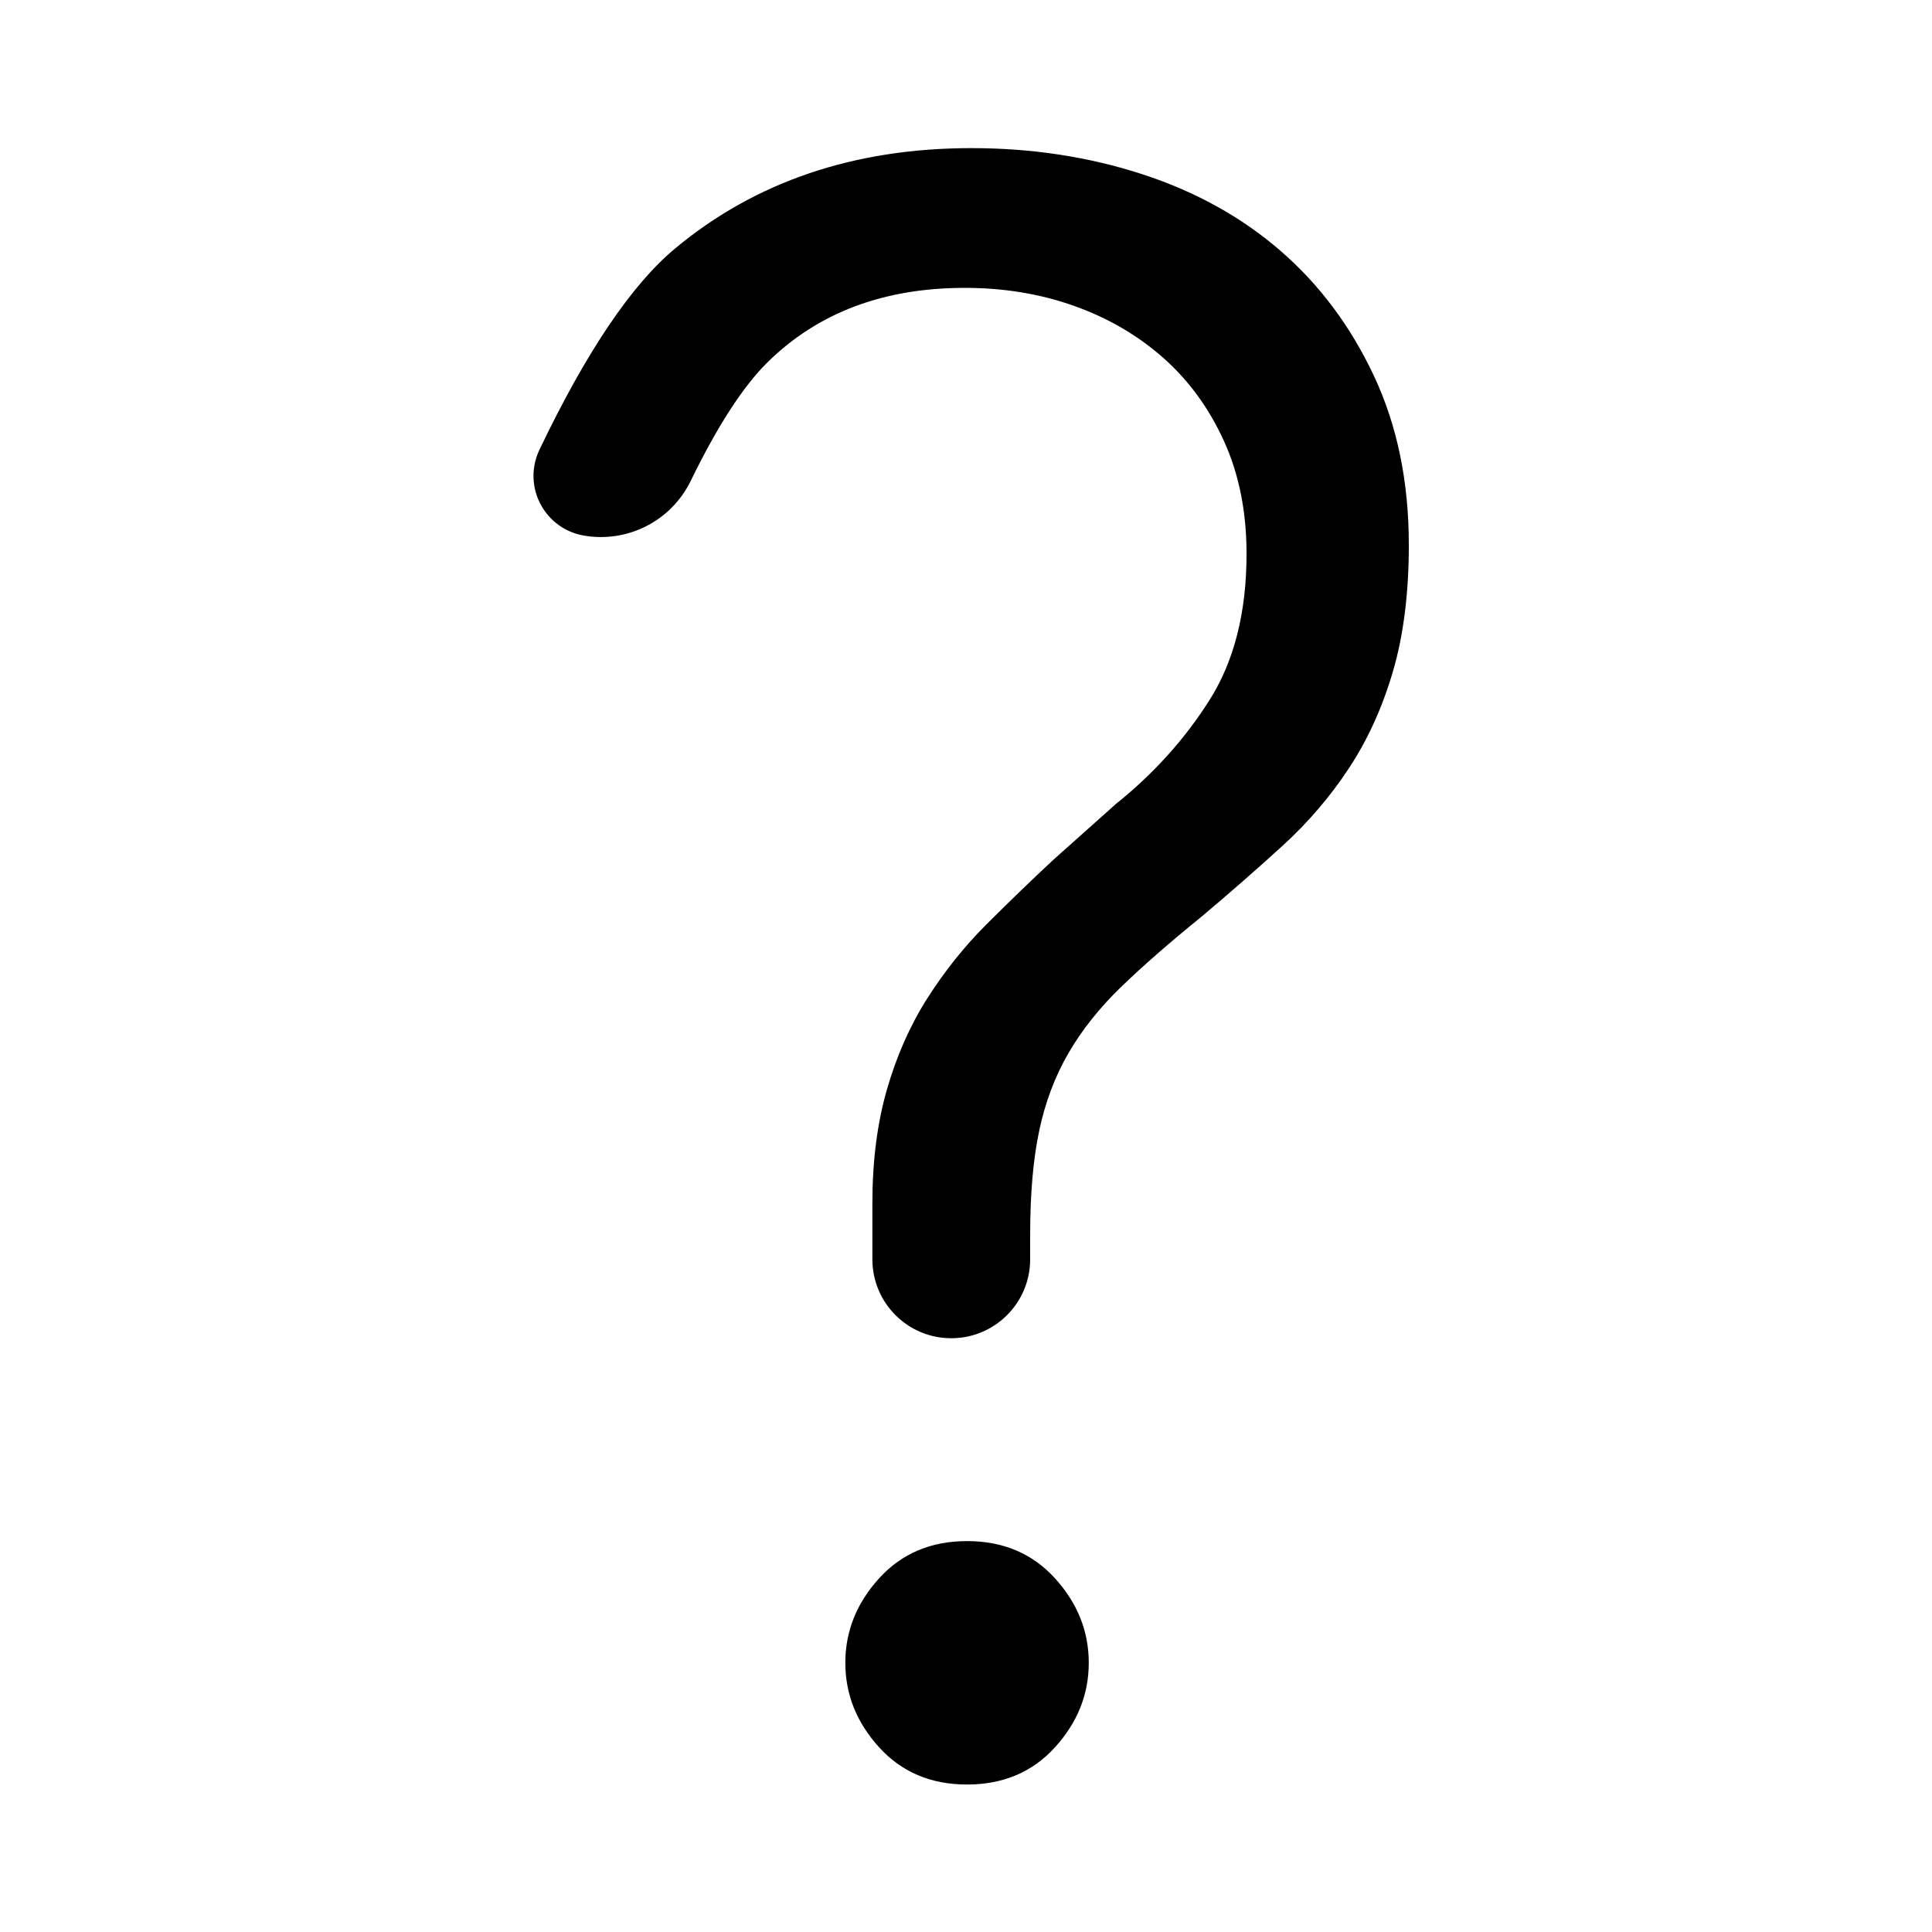 <?xml version="1.0" encoding="UTF-8"?>
<svg width="192px" height="192px" viewBox="0 0 192 192" version="1.1" xmlns="http://www.w3.org/2000/svg" xmlns:xlink="http://www.w3.org/1999/xlink">
    <title>Artboard Copy 24</title>
    <g id="Artboard-Copy-24" stroke="none" stroke-width="1" fill="none" fill-rule="evenodd">
        <g id="?" transform="translate(53.018, 14.72)" fill="#000000" fill-rule="nonzero">
            <path d="M41.518,118.272 C37.188,118.272 33.678,114.762 33.678,110.432 L33.678,104.832 L33.678,104.832 C33.678,100.651 34.163,96.88 35.134,93.52 C36.104,90.16 37.448,87.136 39.166,84.448 C40.883,81.76 42.824,79.333 44.99,77.168 C47.155,75.003 49.358,72.875 51.598,70.784 L57.87,65.184 C61.603,62.197 64.702,58.763 67.166,54.88 C69.63,50.997 70.862,46.144 70.862,40.32 C70.862,36.139 70.115,32.405 68.622,29.12 C67.128,25.835 65.112,23.072 62.574,20.832 C60.035,18.592 57.086,16.875 53.726,15.68 C50.366,14.485 46.744,13.888 42.862,13.888 C34.798,13.888 28.264,16.352 23.262,21.28 C20.834,23.672 18.288,27.602 15.625,33.071 C13.685,37.055 9.339,39.27 4.975,38.5 C1.701,37.922 -0.485,34.8 0.093,31.526 C0.188,30.988 0.355,30.466 0.591,29.973 C5.25,20.24 9.746,13.571 14.078,9.968 C22.067,3.323 31.886,0 43.534,0 C49.507,0 55.144,0.859 60.446,2.576 C65.747,4.293 70.339,6.832 74.222,10.192 C78.104,13.552 81.203,17.696 83.518,22.624 C85.832,27.552 86.99,33.152 86.99,39.424 C86.99,44.203 86.467,48.384 85.422,51.968 C84.376,55.552 82.92,58.763 81.054,61.6 C79.187,64.437 76.984,67.013 74.446,69.328 C71.907,71.643 69.219,73.995 66.382,76.384 C63.246,78.923 60.595,81.237 58.43,83.328 C56.264,85.419 54.51,87.621 53.166,89.936 C51.822,92.251 50.851,94.827 50.254,97.664 C49.656,100.501 49.358,103.936 49.358,107.968 L49.358,110.432 C49.358,114.762 45.848,118.272 41.518,118.272 Z M55.182,150.528 C55.182,153.664 54.062,156.464 51.822,158.928 C49.582,161.392 46.67,162.624 43.086,162.624 C39.502,162.624 36.59,161.392 34.35,158.928 C32.11,156.464 30.99,153.664 30.99,150.528 C30.99,147.392 32.11,144.592 34.35,142.128 C36.59,139.664 39.502,138.432 43.086,138.432 C46.67,138.432 49.582,139.664 51.822,142.128 C54.062,144.592 55.182,147.392 55.182,150.528 Z" id="Shape"></path>
        </g>
    </g>
</svg>